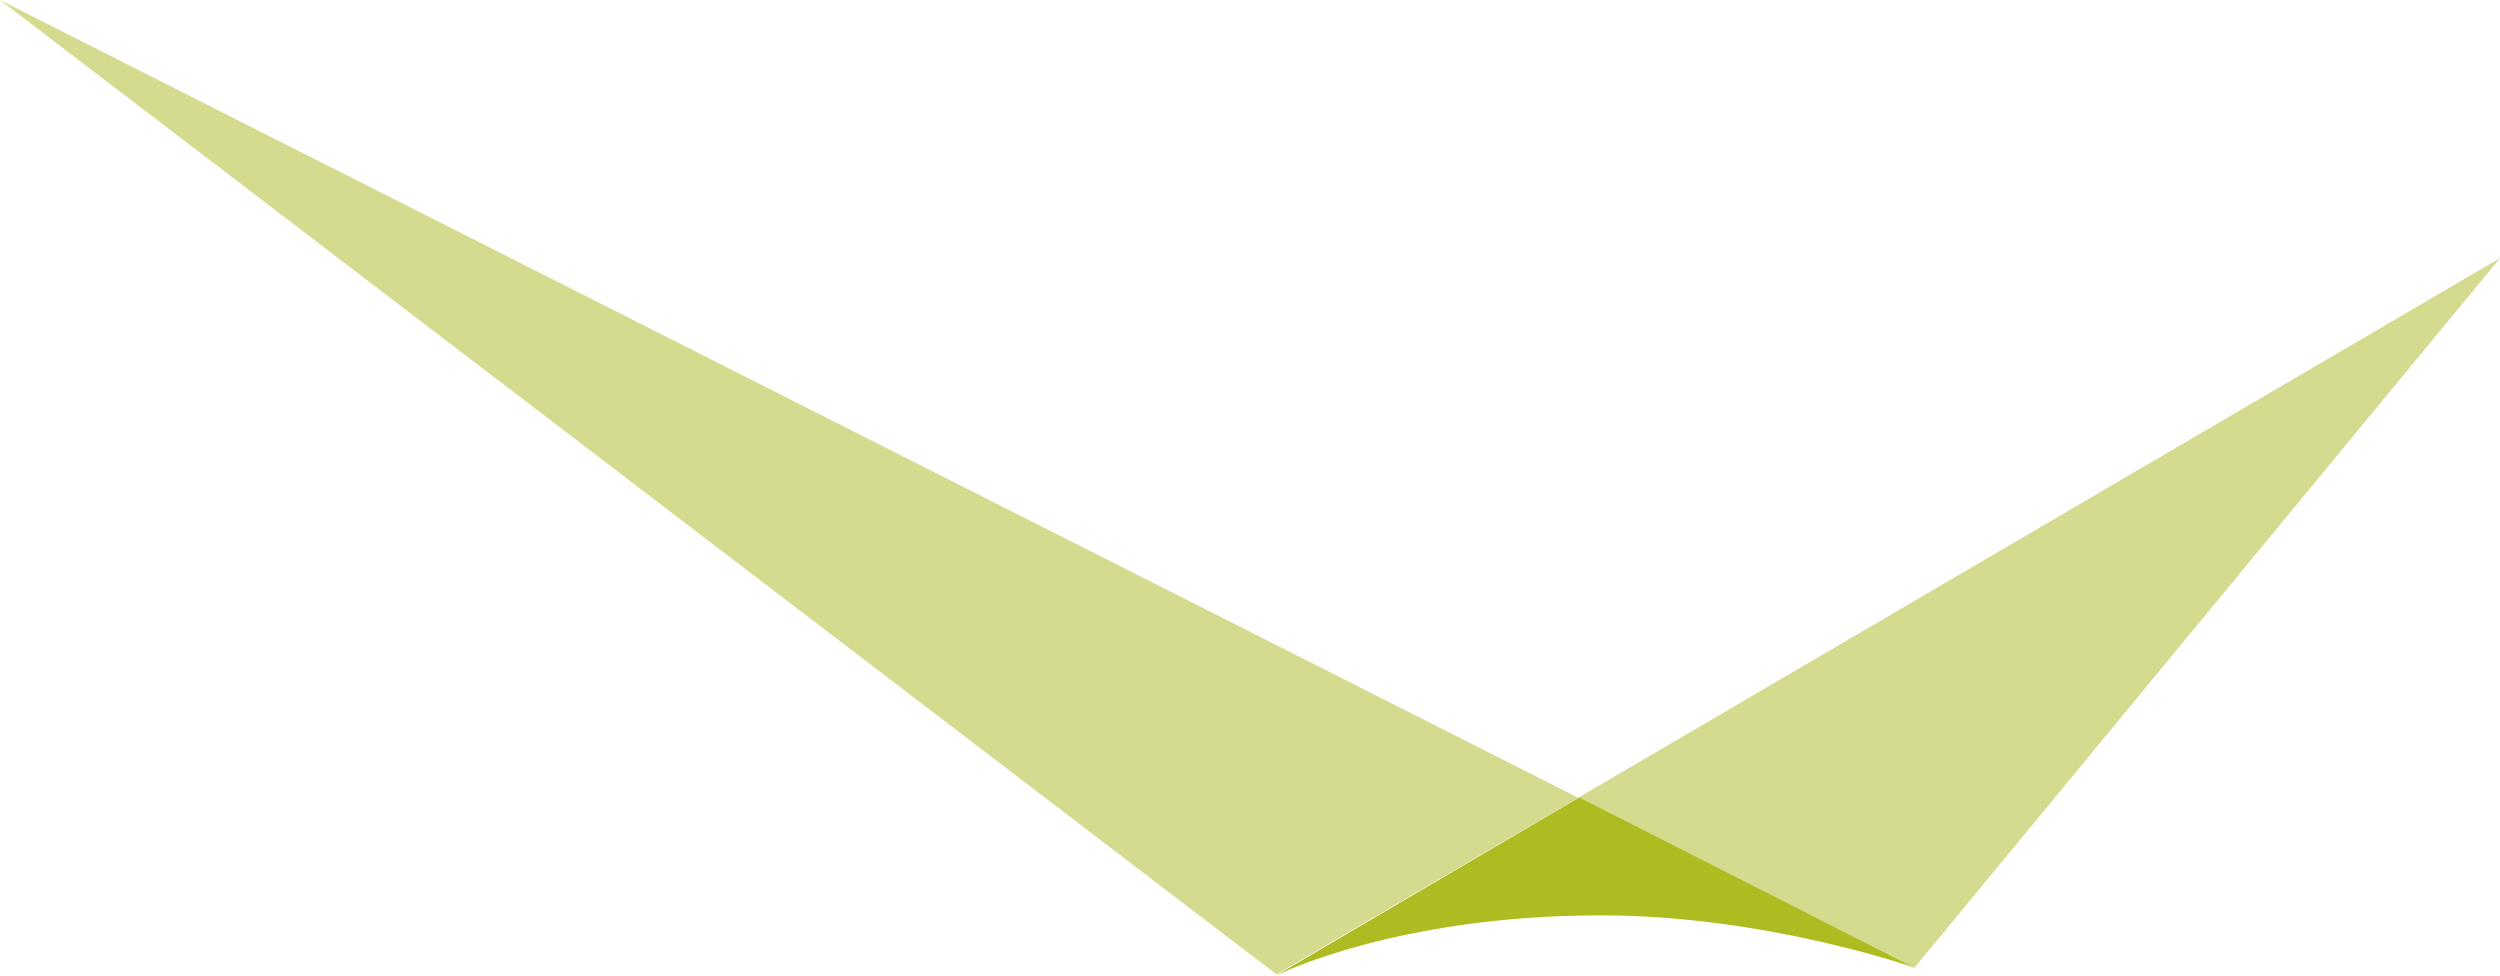 <svg viewBox="0 0 5000 1952" xmlns="http://www.w3.org/2000/svg" fill-rule="evenodd" clip-rule="evenodd" stroke-linejoin="round" stroke-miterlimit="2" width="5000" height="1952"><g><g fill-rule="nonzero"><path d="M-.014-.002L2552.9 1948.713 4999.976 516.215 3829.012 1935.342-.014-.002z" fill="#d4da8e"/><path d="M3829.012 1935.342s-295.814-104.602-627.964-104.602c-410.108 0-648.502 119.99-648.502 119.99l605.843-355.8 670.623 340.412z" fill="#afbc21"/></g></g></svg>